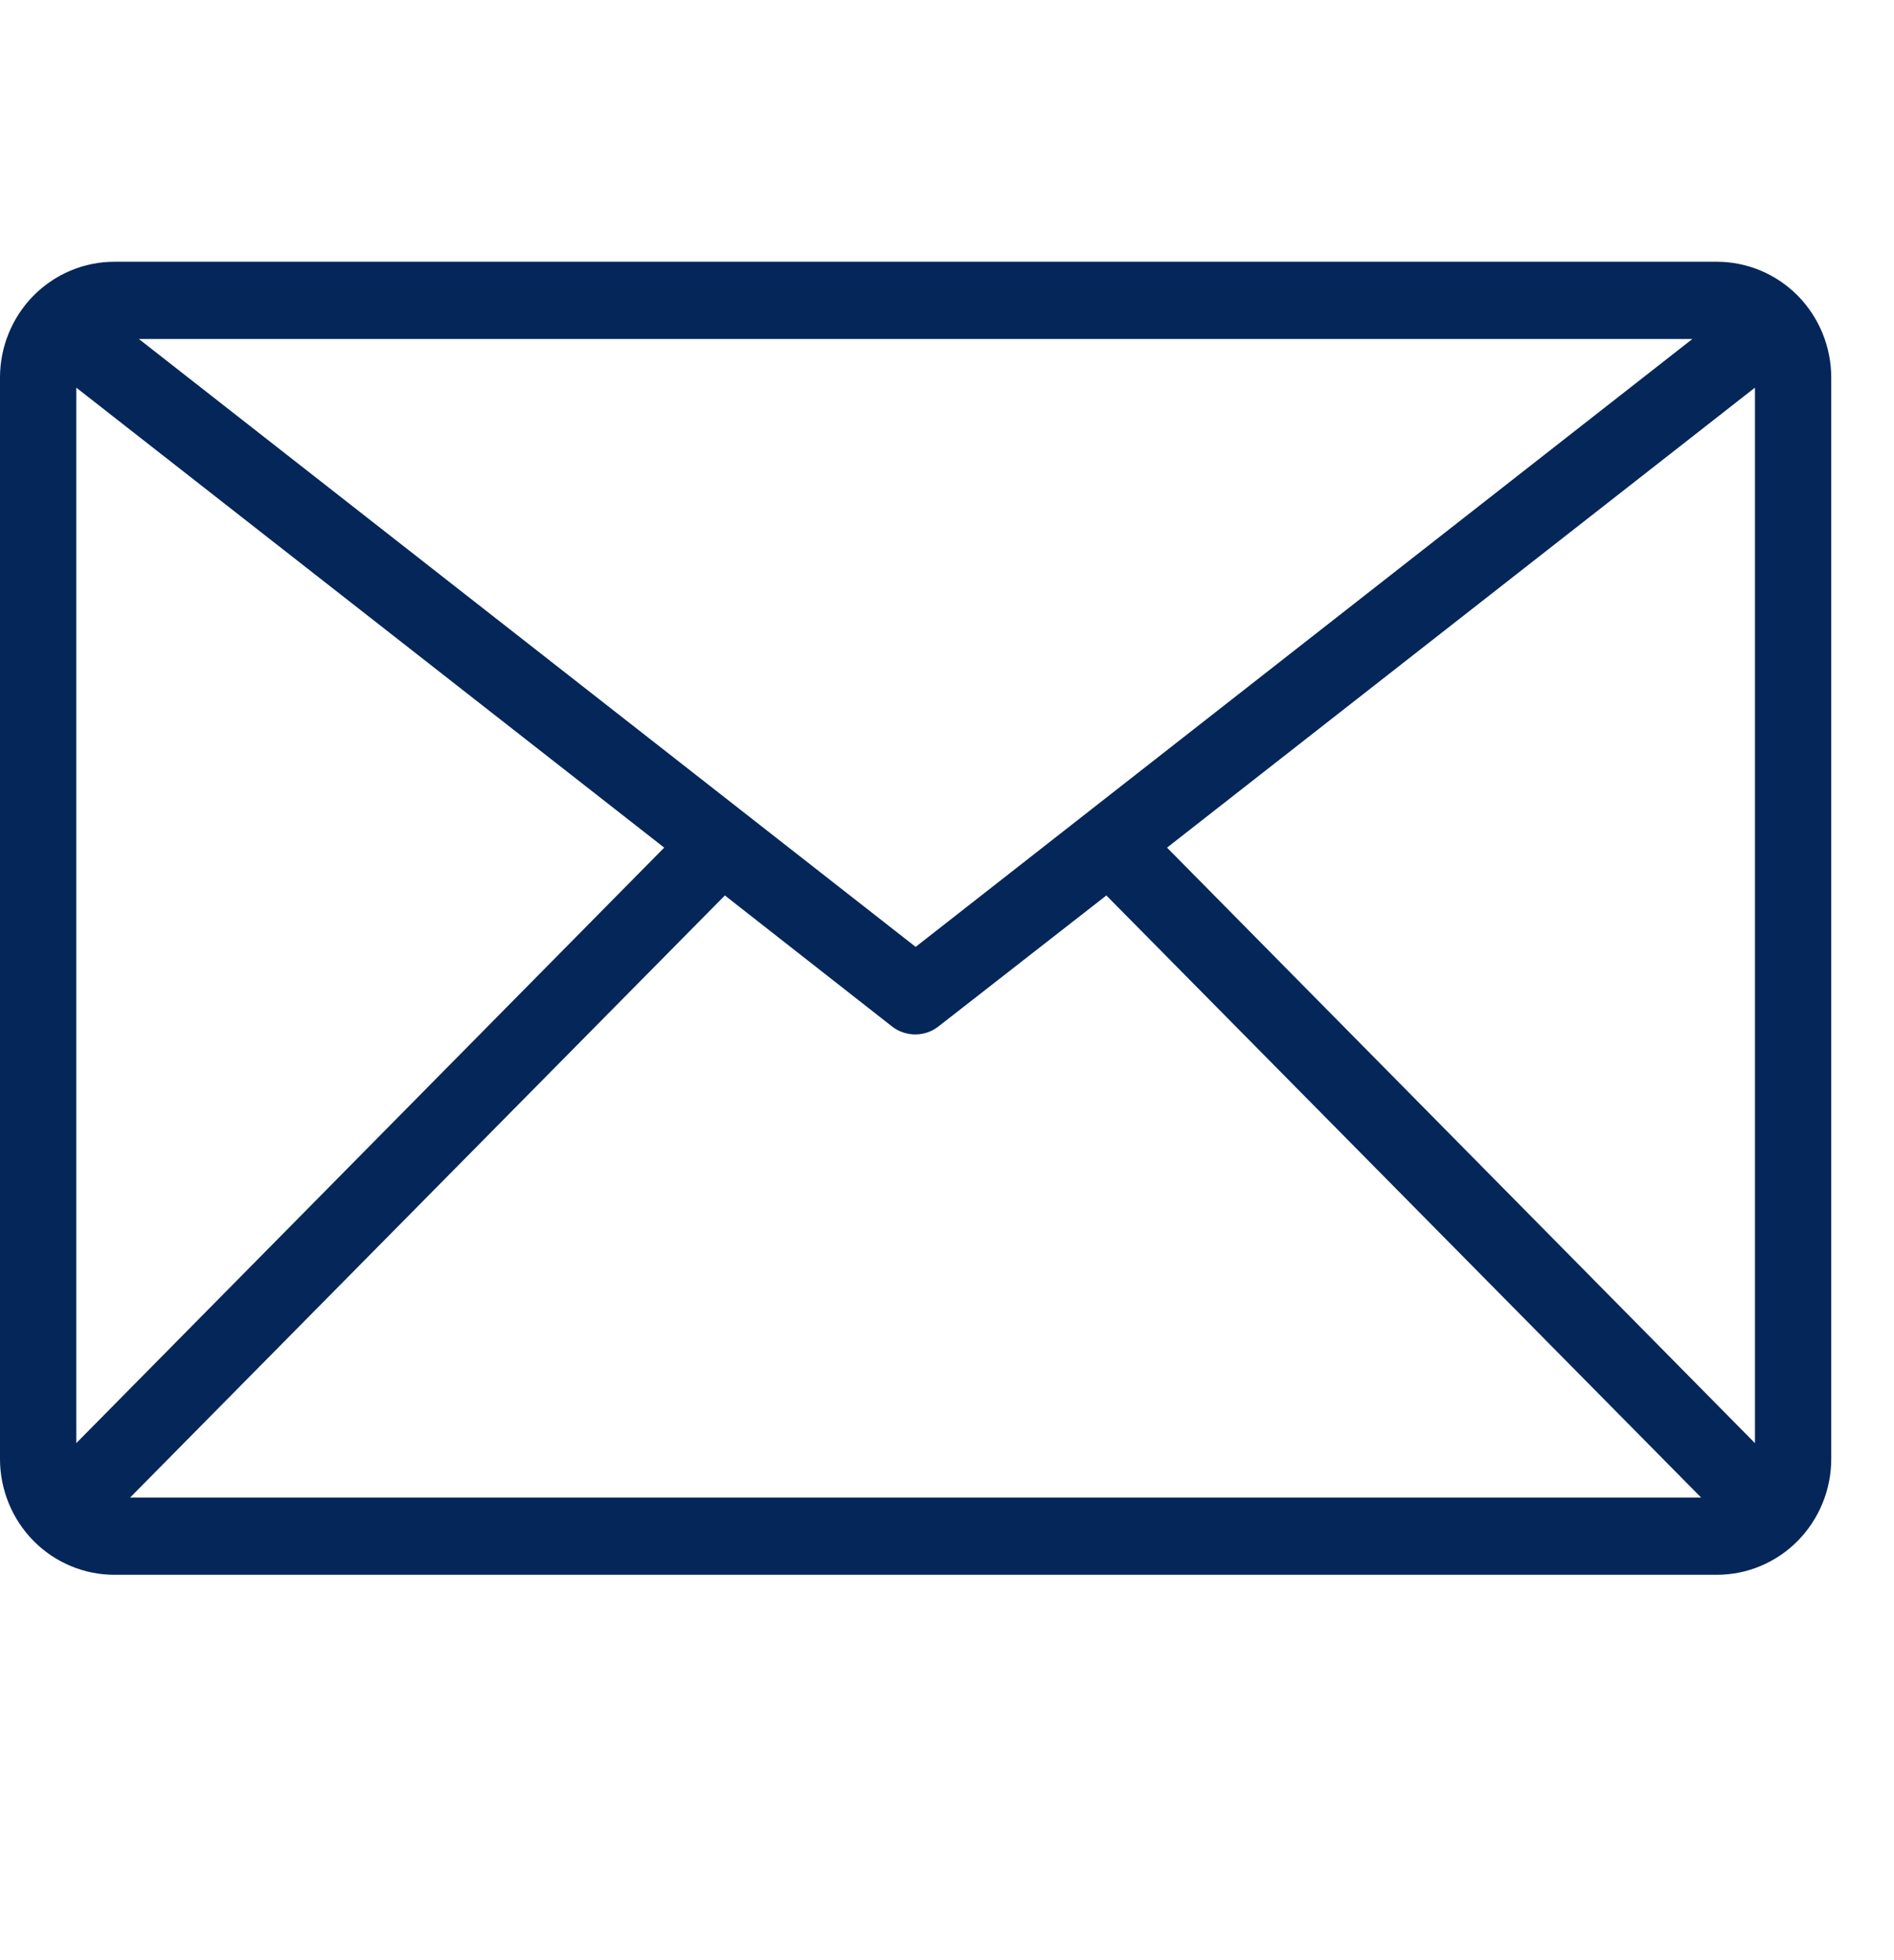 <svg width="29" height="30" viewBox="0 0 29 30" fill="none" xmlns="http://www.w3.org/2000/svg">
<g clip-path="url(#clip0_84_88)">
<path d="M26.287 4.006H1.752C1.288 4.006 0.842 4.193 0.513 4.525C0.185 4.858 0 5.309 0 5.779L0 22.329C0 22.799 0.185 23.25 0.513 23.583C0.842 23.916 1.288 24.102 1.752 24.102H26.287C26.751 24.102 27.197 23.916 27.526 23.583C27.854 23.25 28.039 22.799 28.039 22.329V5.779C28.039 5.309 27.854 4.858 27.526 4.525C27.197 4.193 26.751 4.006 26.287 4.006ZM25.913 5.188L14.02 14.492L2.126 5.188H25.913ZM1.168 22.087V5.933L10.17 12.973L1.168 22.087ZM1.992 22.92L11.099 13.705L13.657 15.709C13.759 15.789 13.885 15.832 14.014 15.832C14.143 15.832 14.268 15.789 14.37 15.709L16.94 13.705L26.047 22.92H1.992ZM26.871 22.087L17.869 12.973L26.871 5.933V22.087Z" fill="#052659"/>
</g>
<defs>
<clipPath id="clip0_84_88">
<rect width="28.039" height="28.371" fill="white" transform="translate(0 0.668)"/>
</clipPath>
</defs>
</svg>
